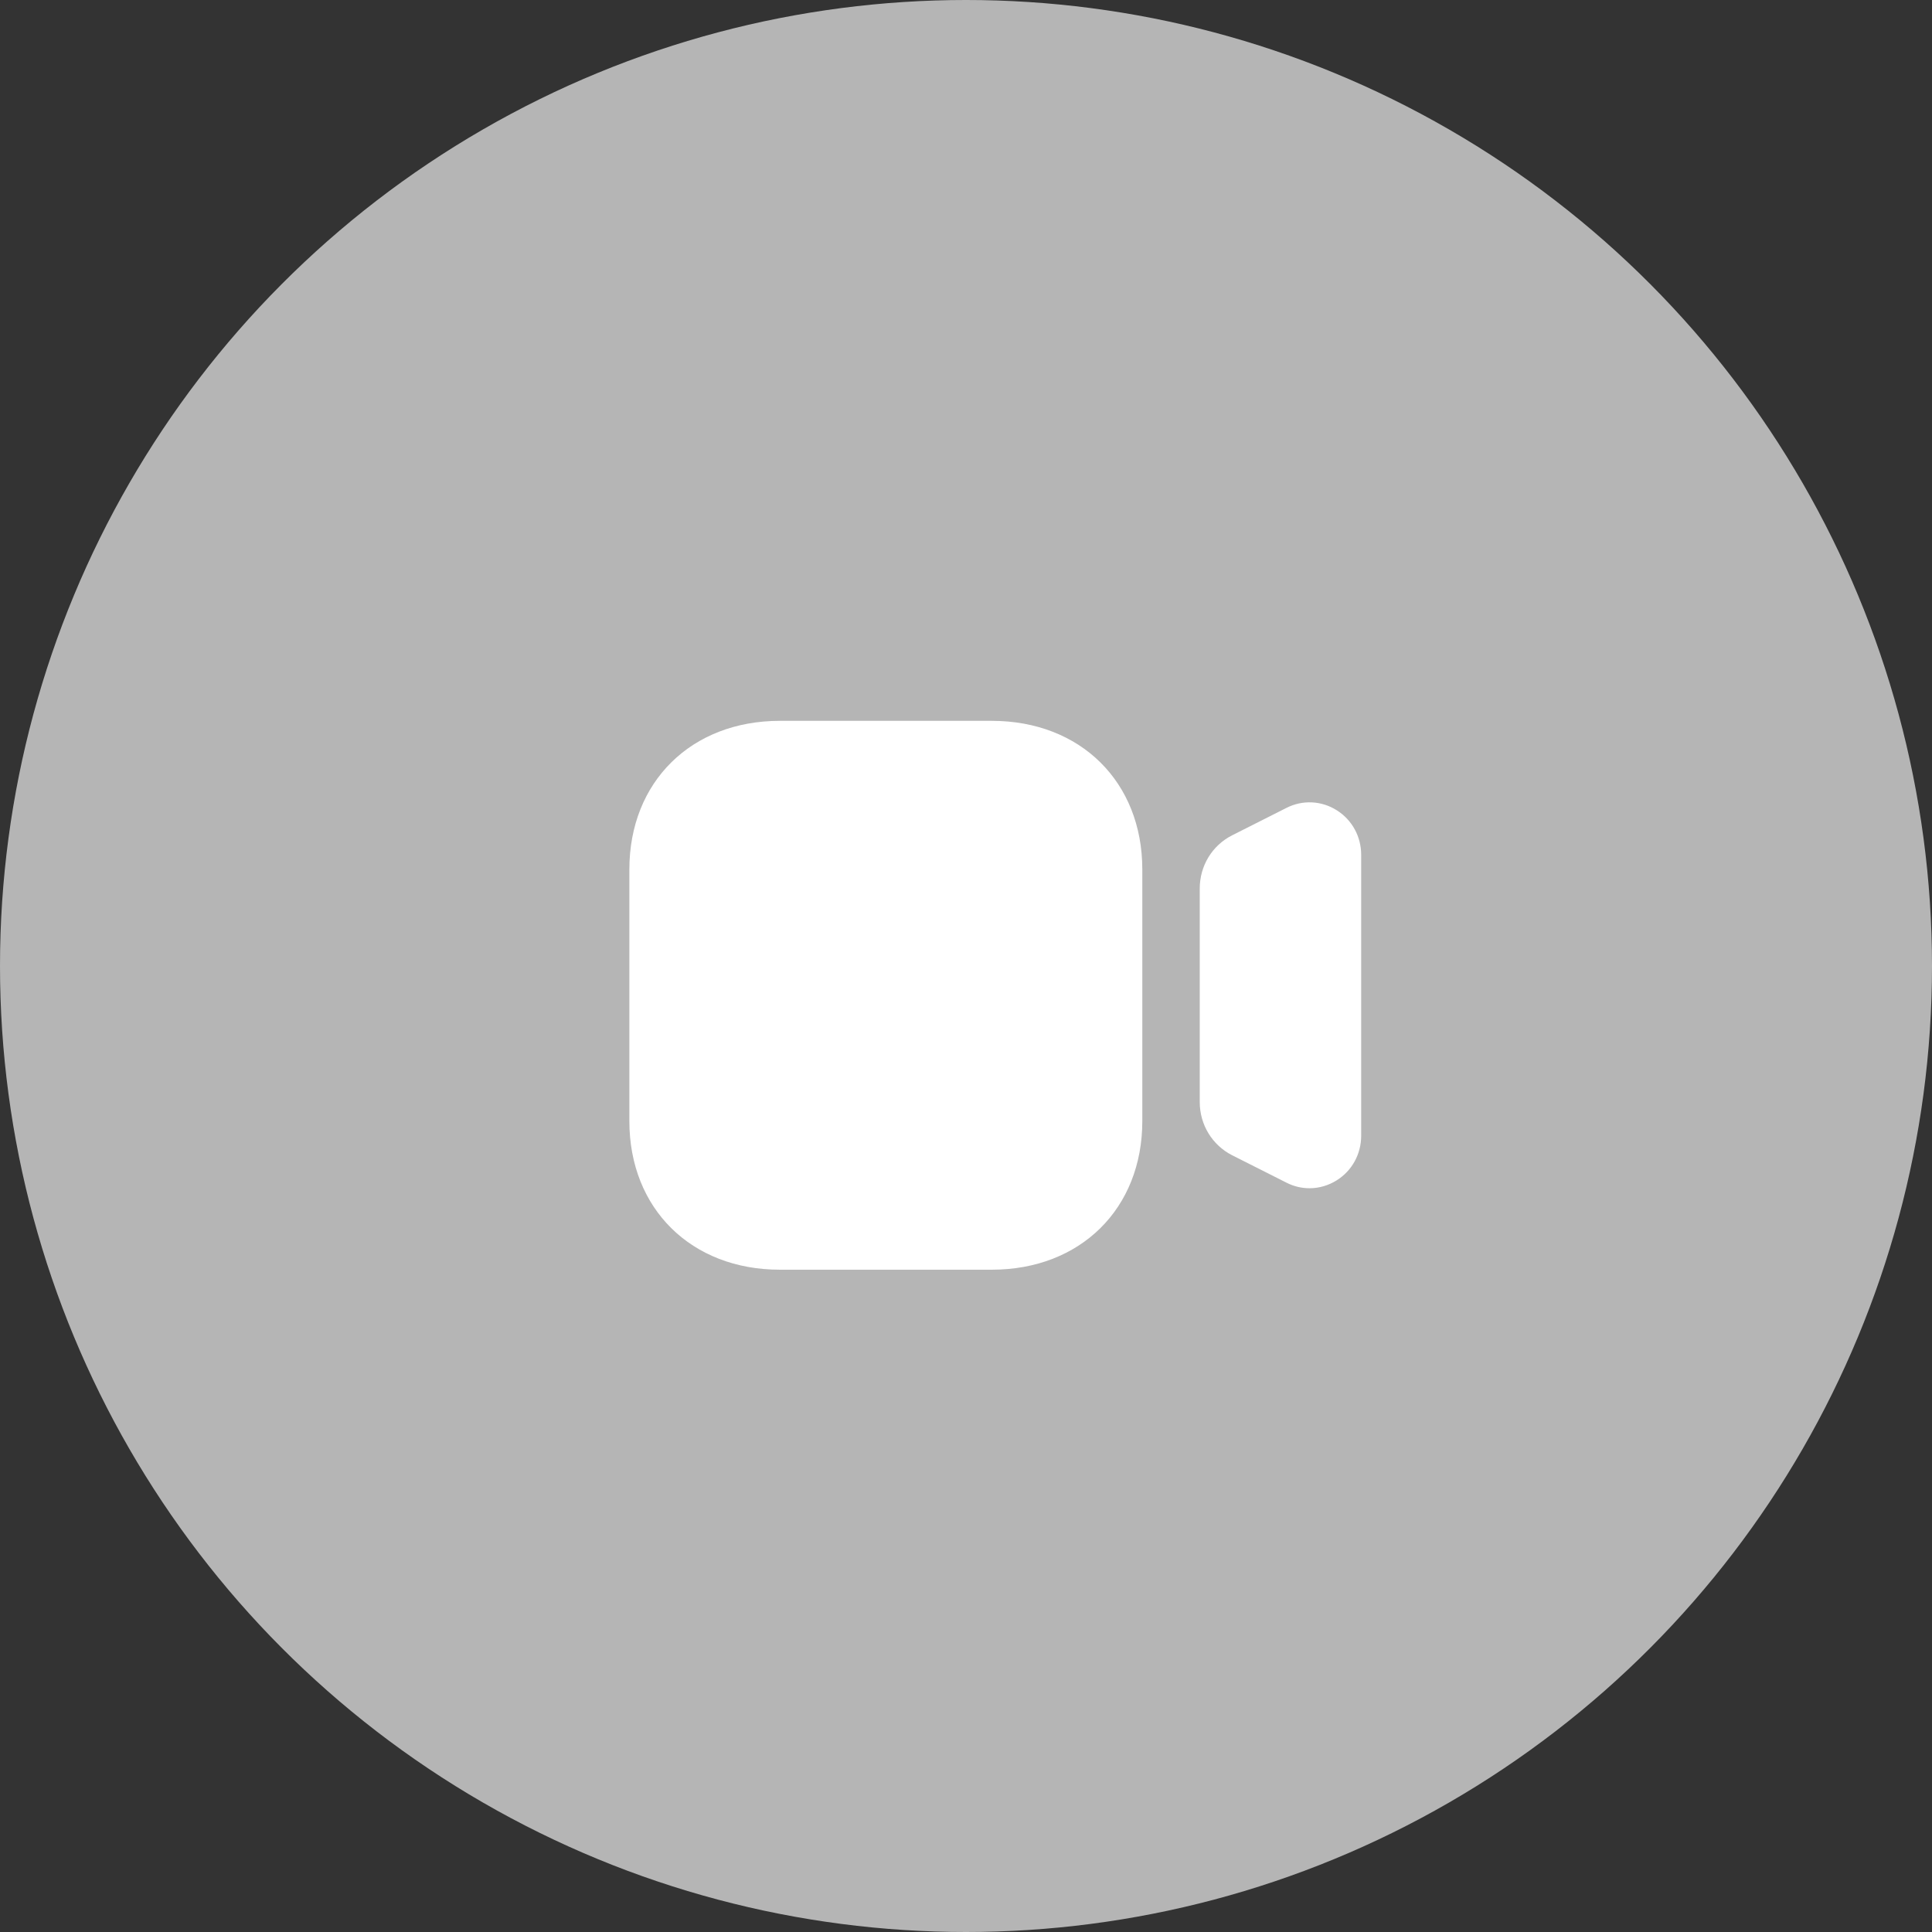 <svg width="66" height="66" viewBox="0 0 66 66" fill="none" xmlns="http://www.w3.org/2000/svg">
<rect x="0" y="0" width="66" height="66" fill="#333333" stroke="none"/>
<circle cx="33" cy="33" r="33" fill="#B5B5B5"/>
<path fill-rule="evenodd" clip-rule="evenodd" d="M26.641 24.625H33.881C36.909 24.625 39.023 26.711 39.023 29.701V38.299C39.023 41.289 36.909 43.375 33.881 43.375H26.641C23.614 43.375 21.5 41.289 21.5 38.299V29.701C21.5 26.711 23.614 24.625 26.641 24.625ZM43.947 27.599C44.496 27.32 45.14 27.349 45.664 27.679C46.188 28.007 46.5 28.578 46.5 29.203V38.798C46.5 39.424 46.188 39.993 45.664 40.322C45.377 40.501 45.057 40.592 44.735 40.592C44.466 40.592 44.197 40.529 43.946 40.401L42.095 39.467C41.41 39.119 40.985 38.421 40.985 37.646V30.354C40.985 29.577 41.41 28.879 42.095 28.534L43.947 27.599Z" fill="white"/>
</svg>
